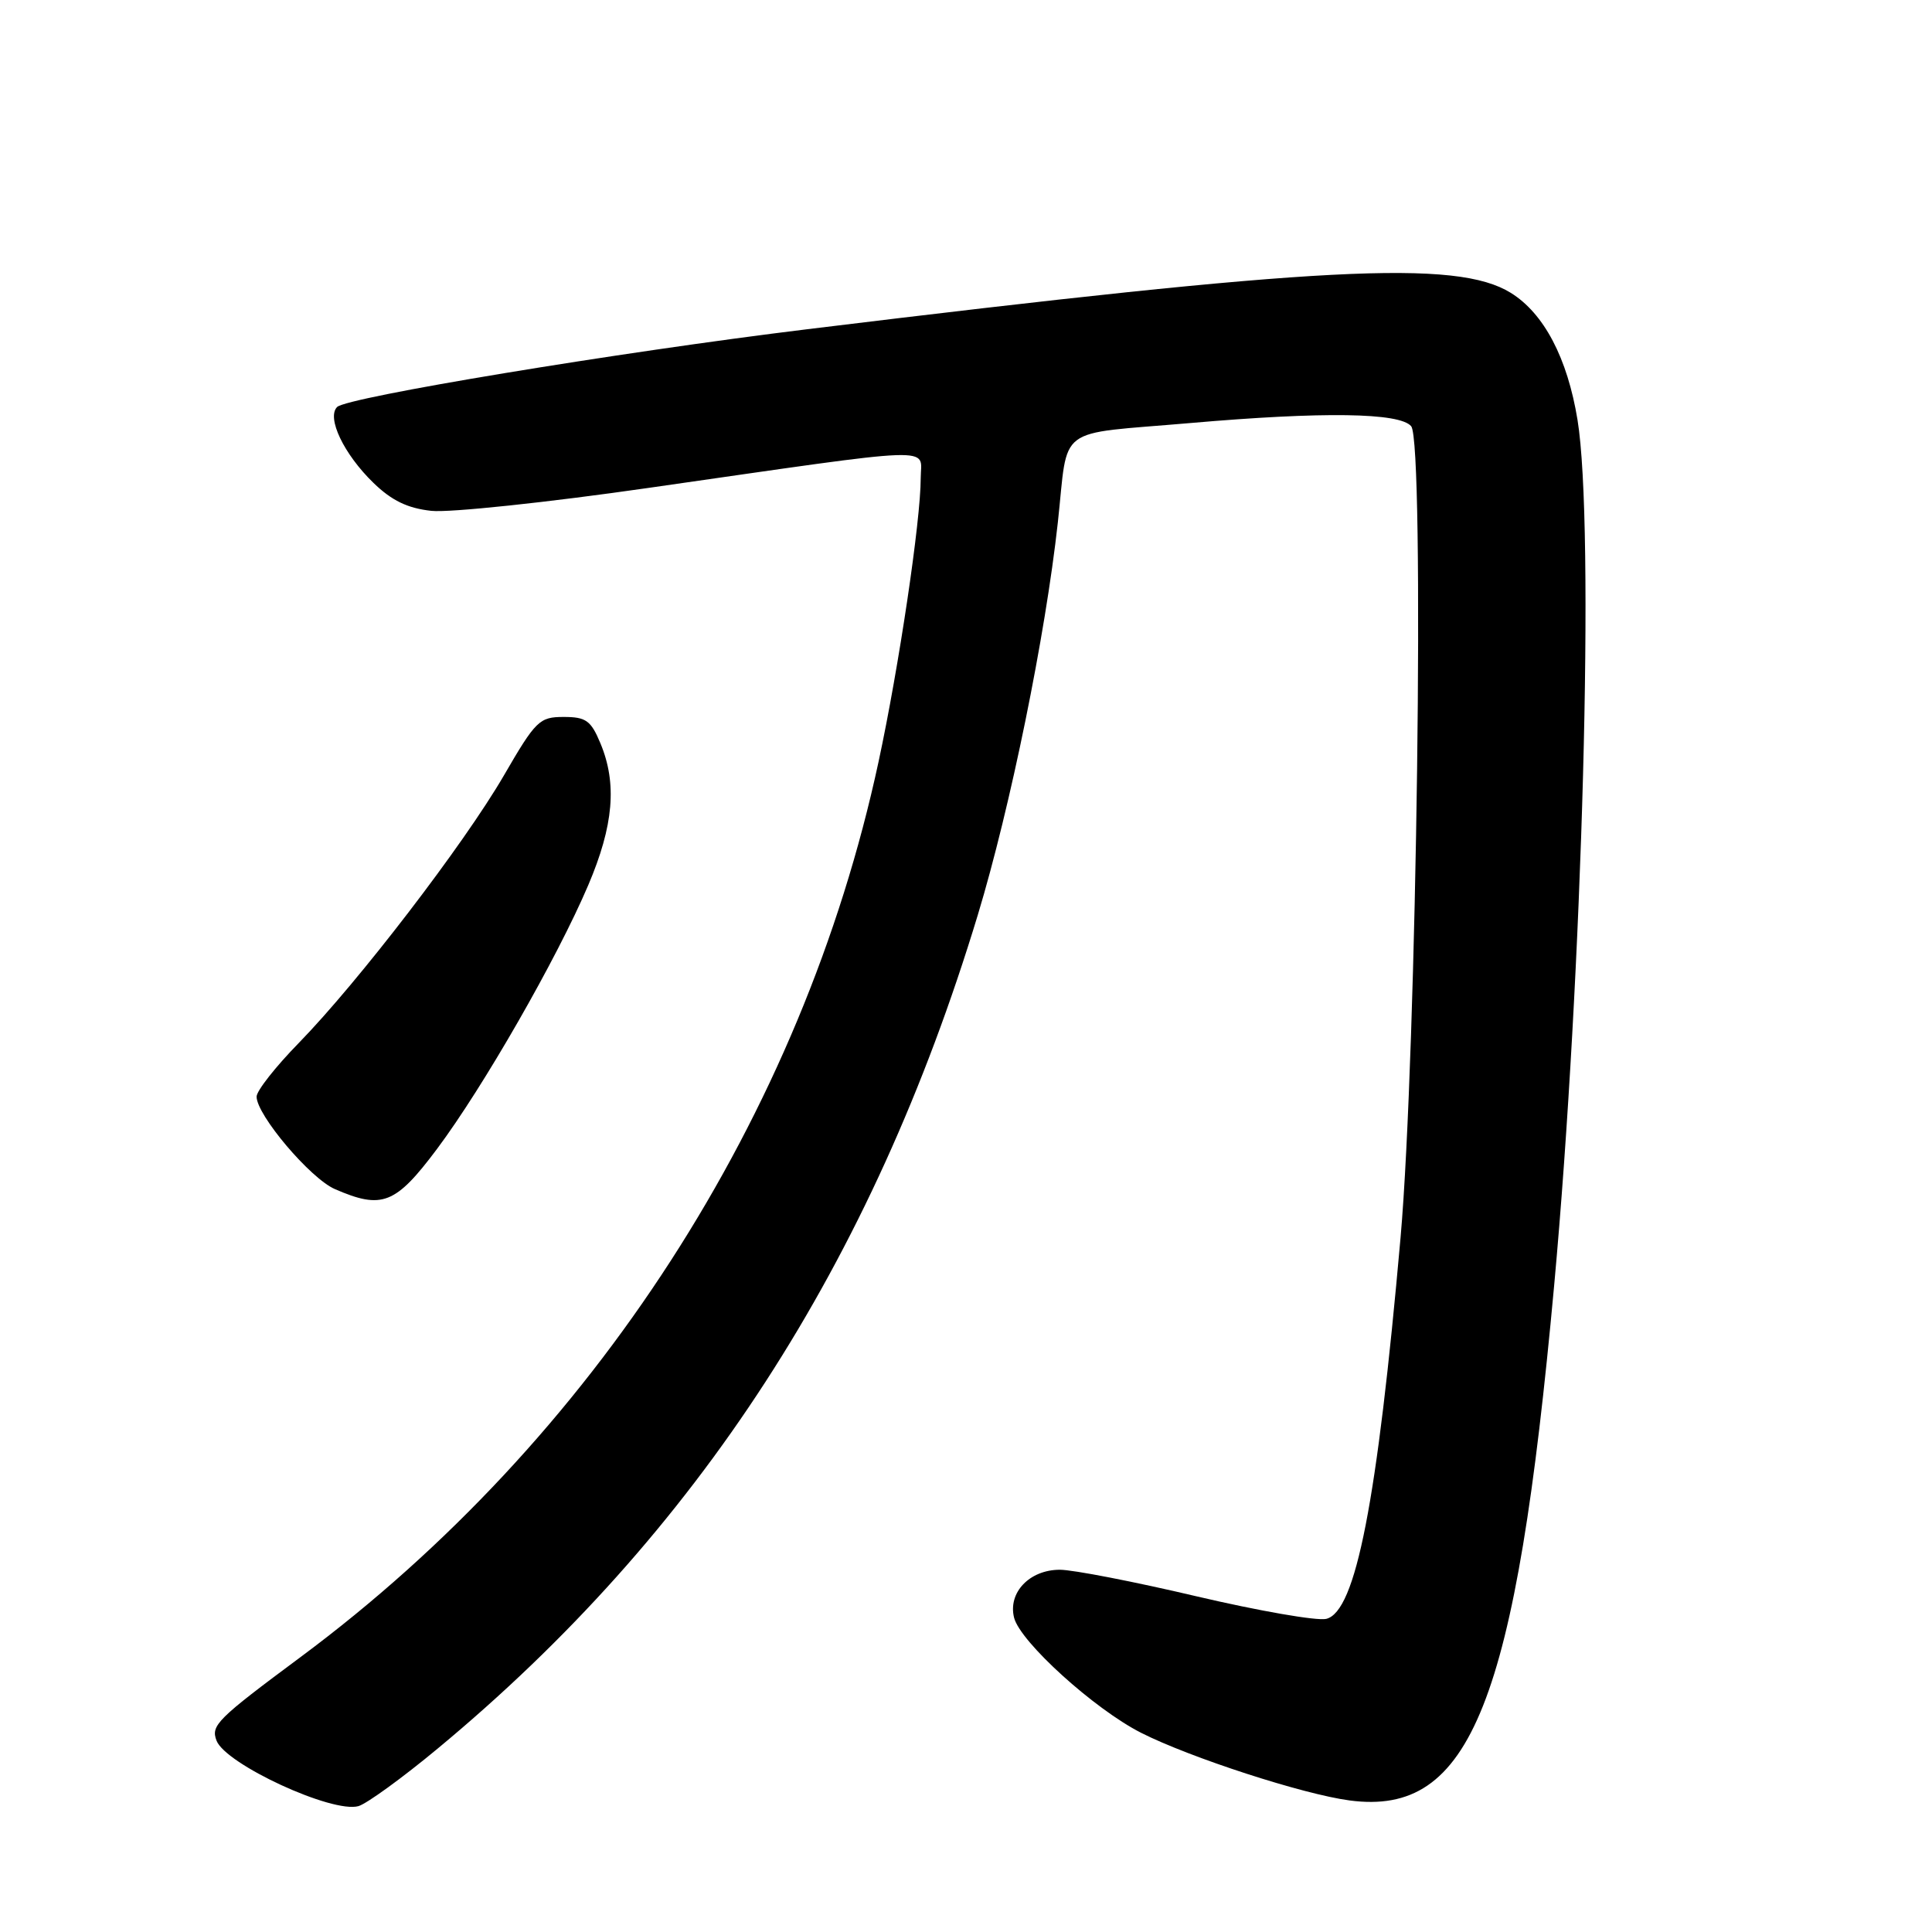 <?xml version="1.0" encoding="UTF-8" standalone="no"?>
<!DOCTYPE svg PUBLIC "-//W3C//DTD SVG 1.1//EN" "http://www.w3.org/Graphics/SVG/1.1/DTD/svg11.dtd" >
<svg xmlns="http://www.w3.org/2000/svg" xmlns:xlink="http://www.w3.org/1999/xlink" version="1.1" viewBox="0 0 256 256">
 <g >
 <path fill="currentColor"
d=" M 58.00 231.69 C 92.42 203.15 115.55 167.46 129.56 121.25 C 133.89 106.94 138.51 84.29 140.17 69.22 C 141.60 56.15 139.65 57.62 157.66 56.06 C 175.36 54.52 185.48 54.67 186.99 56.48 C 188.80 58.67 187.74 139.47 185.58 164.00 C 182.48 199.06 179.65 213.57 175.73 214.51 C 174.50 214.80 166.77 213.45 158.54 211.52 C 150.31 209.58 142.17 208.00 140.44 208.00 C 136.42 208.00 133.54 211.02 134.37 214.35 C 135.18 217.56 145.00 226.46 151.21 229.61 C 157.69 232.89 172.68 237.76 178.84 238.57 C 194.91 240.70 200.86 225.72 205.93 170.37 C 209.72 128.91 211.32 69.65 209.03 55.64 C 207.69 47.44 204.58 41.52 200.18 38.80 C 192.99 34.36 175.20 35.28 107.00 43.62 C 81.87 46.69 45.97 52.63 44.67 53.93 C 43.25 55.35 45.57 60.19 49.48 63.98 C 51.91 66.34 54.02 67.35 57.16 67.69 C 59.55 67.95 72.53 66.58 86.00 64.64 C 125.18 59.03 122.00 59.14 122.00 63.35 C 122.00 68.98 119.11 88.39 116.41 100.95 C 106.32 147.84 78.65 190.72 39.88 219.53 C 28.72 227.82 27.92 228.62 28.69 230.64 C 29.90 233.78 44.05 240.31 47.50 239.32 C 48.60 239.00 53.33 235.57 58.00 231.69 Z  M 57.90 152.25 C 64.04 144.04 73.80 127.02 77.95 117.28 C 81.31 109.38 81.79 103.82 79.55 98.47 C 78.30 95.47 77.64 95.00 74.69 95.00 C 71.48 95.00 70.99 95.47 66.77 102.75 C 61.46 111.89 47.46 130.13 39.58 138.21 C 36.51 141.35 34.00 144.54 34.00 145.31 C 34.00 147.74 41.11 156.14 44.37 157.56 C 50.63 160.28 52.40 159.59 57.90 152.25 Z "/>
</g>
</svg>